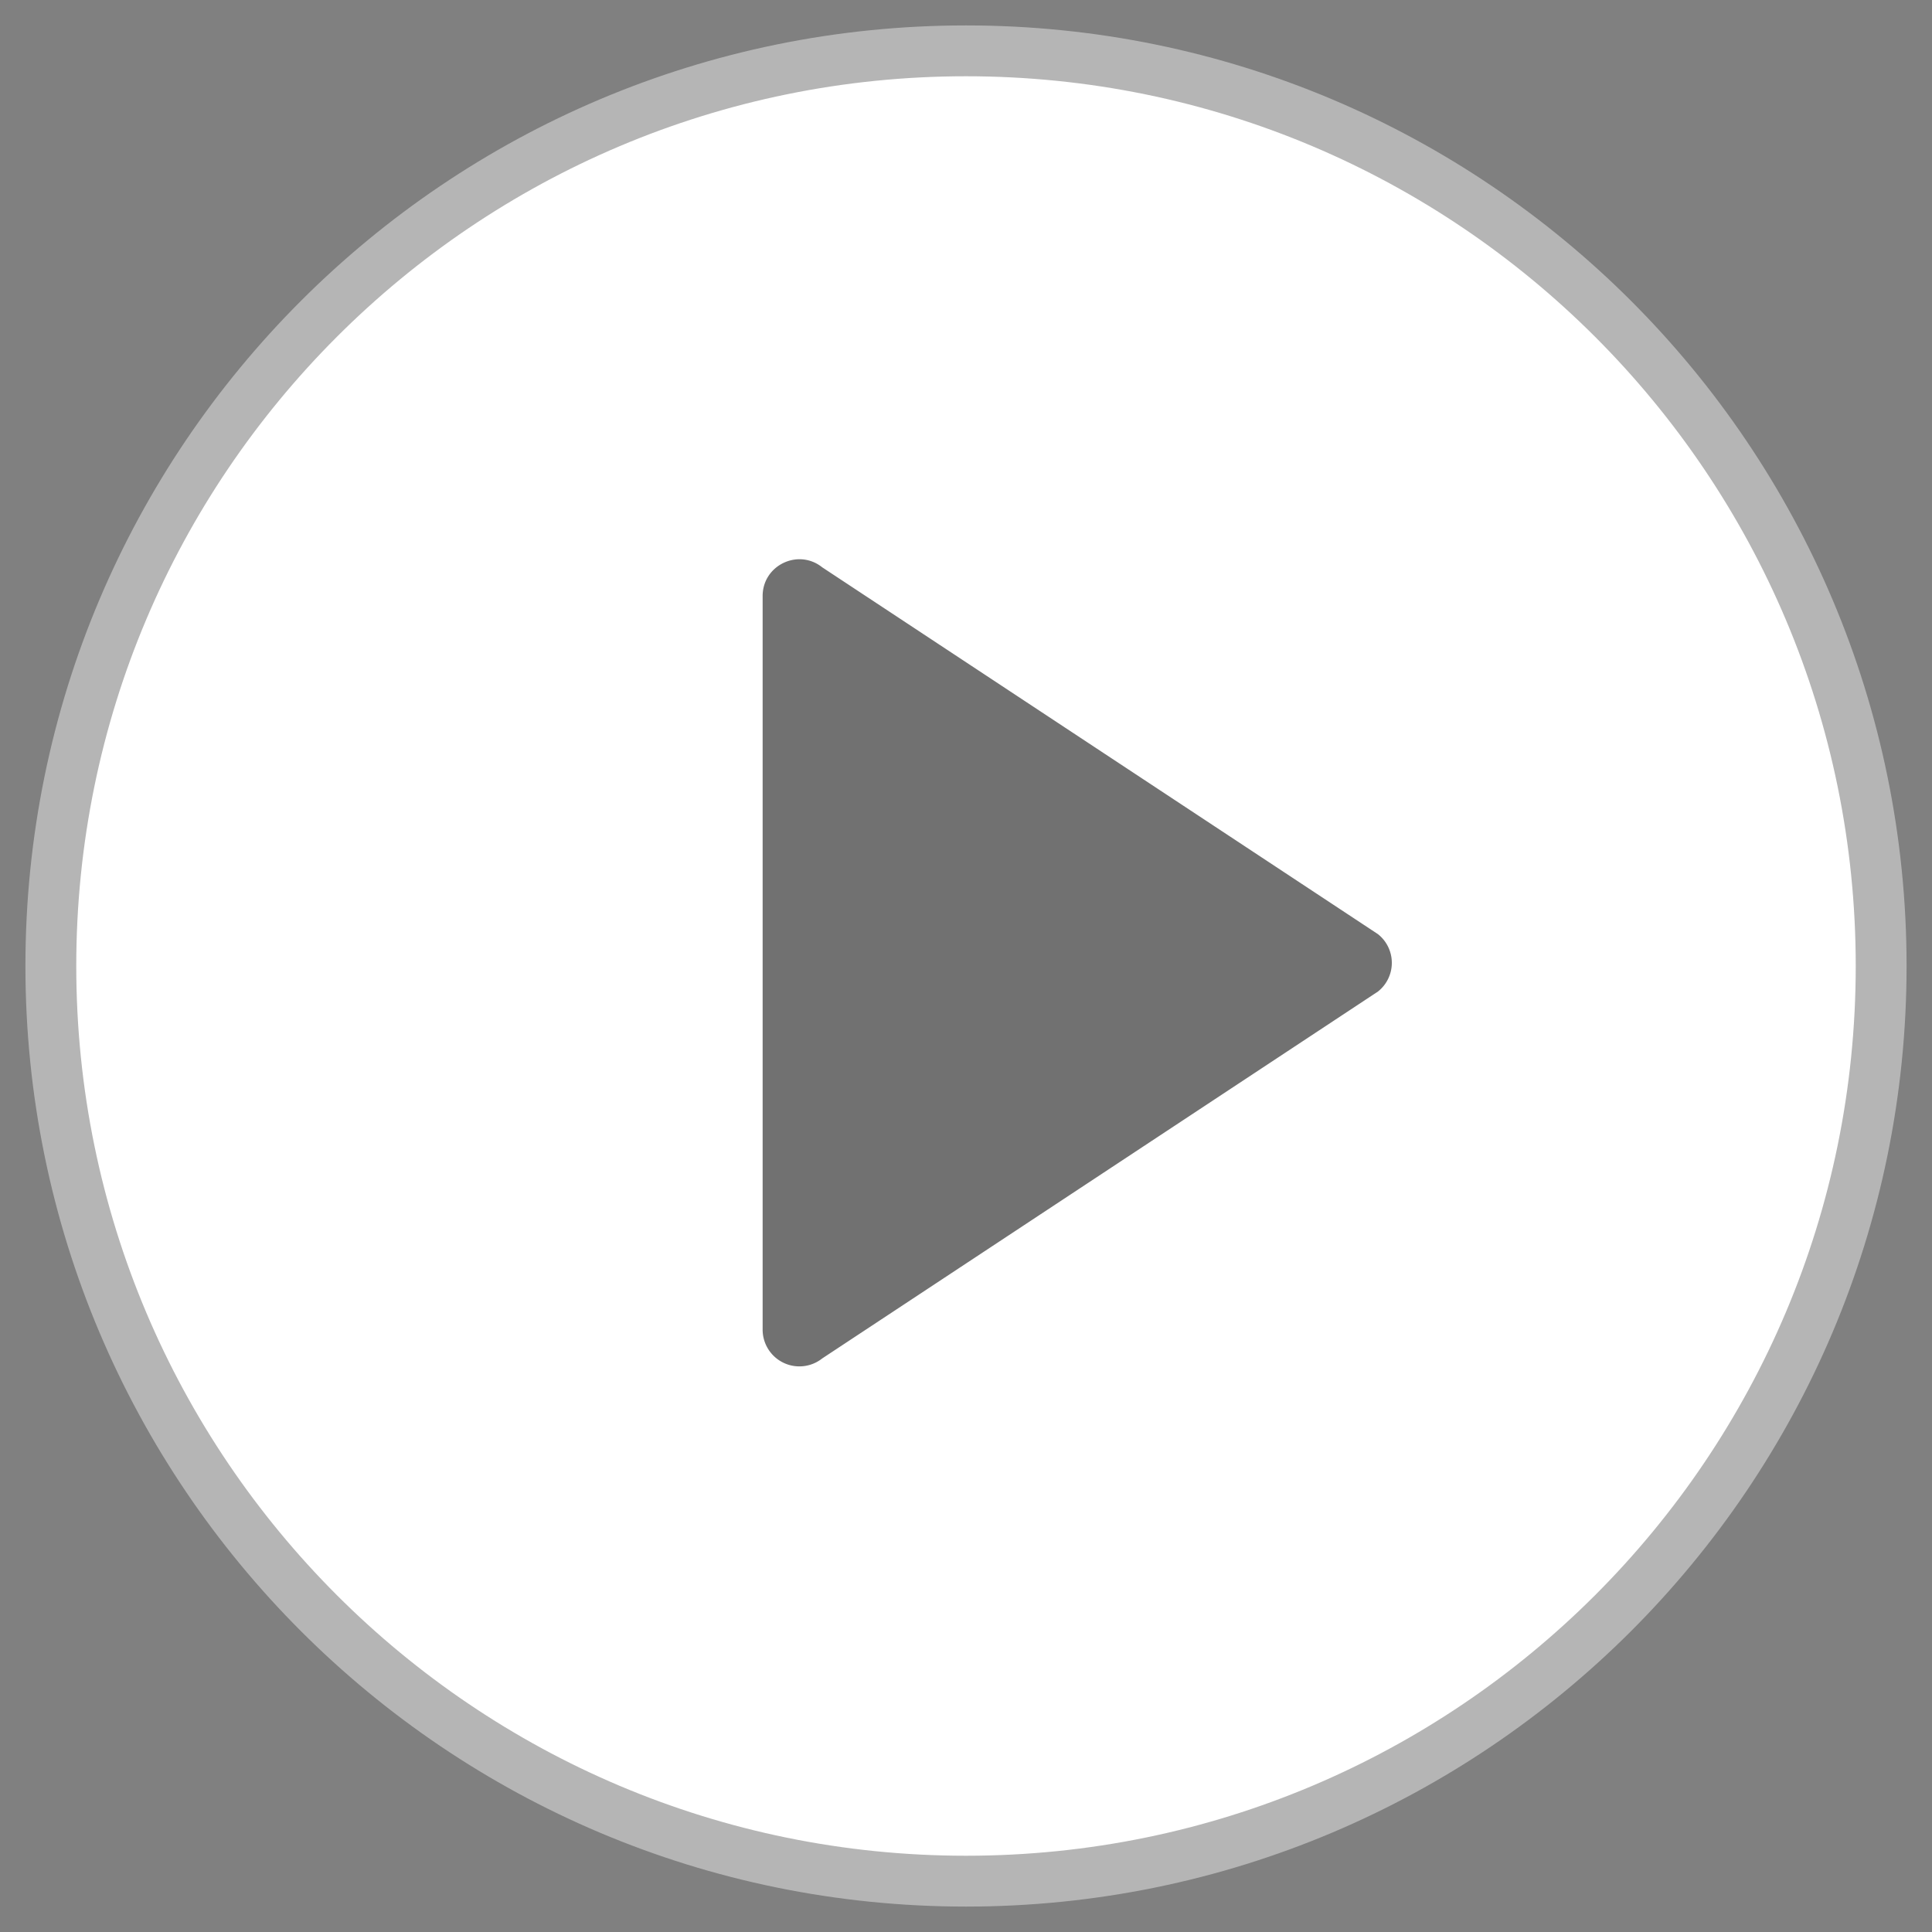 <svg viewBox='0 0 38 38' xmlns='http://www.w3.org/2000/svg' fill-rule='evenodd' clip-rule='evenodd'><rect x="0" y="0" width="38" height="38" fill="#808080" stroke="none"/><path d='M19 1C9.06 1 1 9.057 1 19c0 9.94 8.057 18 18 18 9.94 0 18-8.057 18-18 0-9.94-8.057-18-18-18z' fill='white'/><path d='M19 1C9.06 1 1 9.057 1 19c0 9.94 8.057 18 18 18 9.94 0 18-8.057 18-18 0-9.94-8.057-18-18-18z' fill='none' stroke='#b5b5b5'/><path d='M15 11.723c0-.605.7-.942 1.173-.564l10.93 7.215a.72.72 0 010 1.128l-10.93 7.216A.723.723 0 0115 26.153v-14.43z' fill-opacity='.557'/></svg>